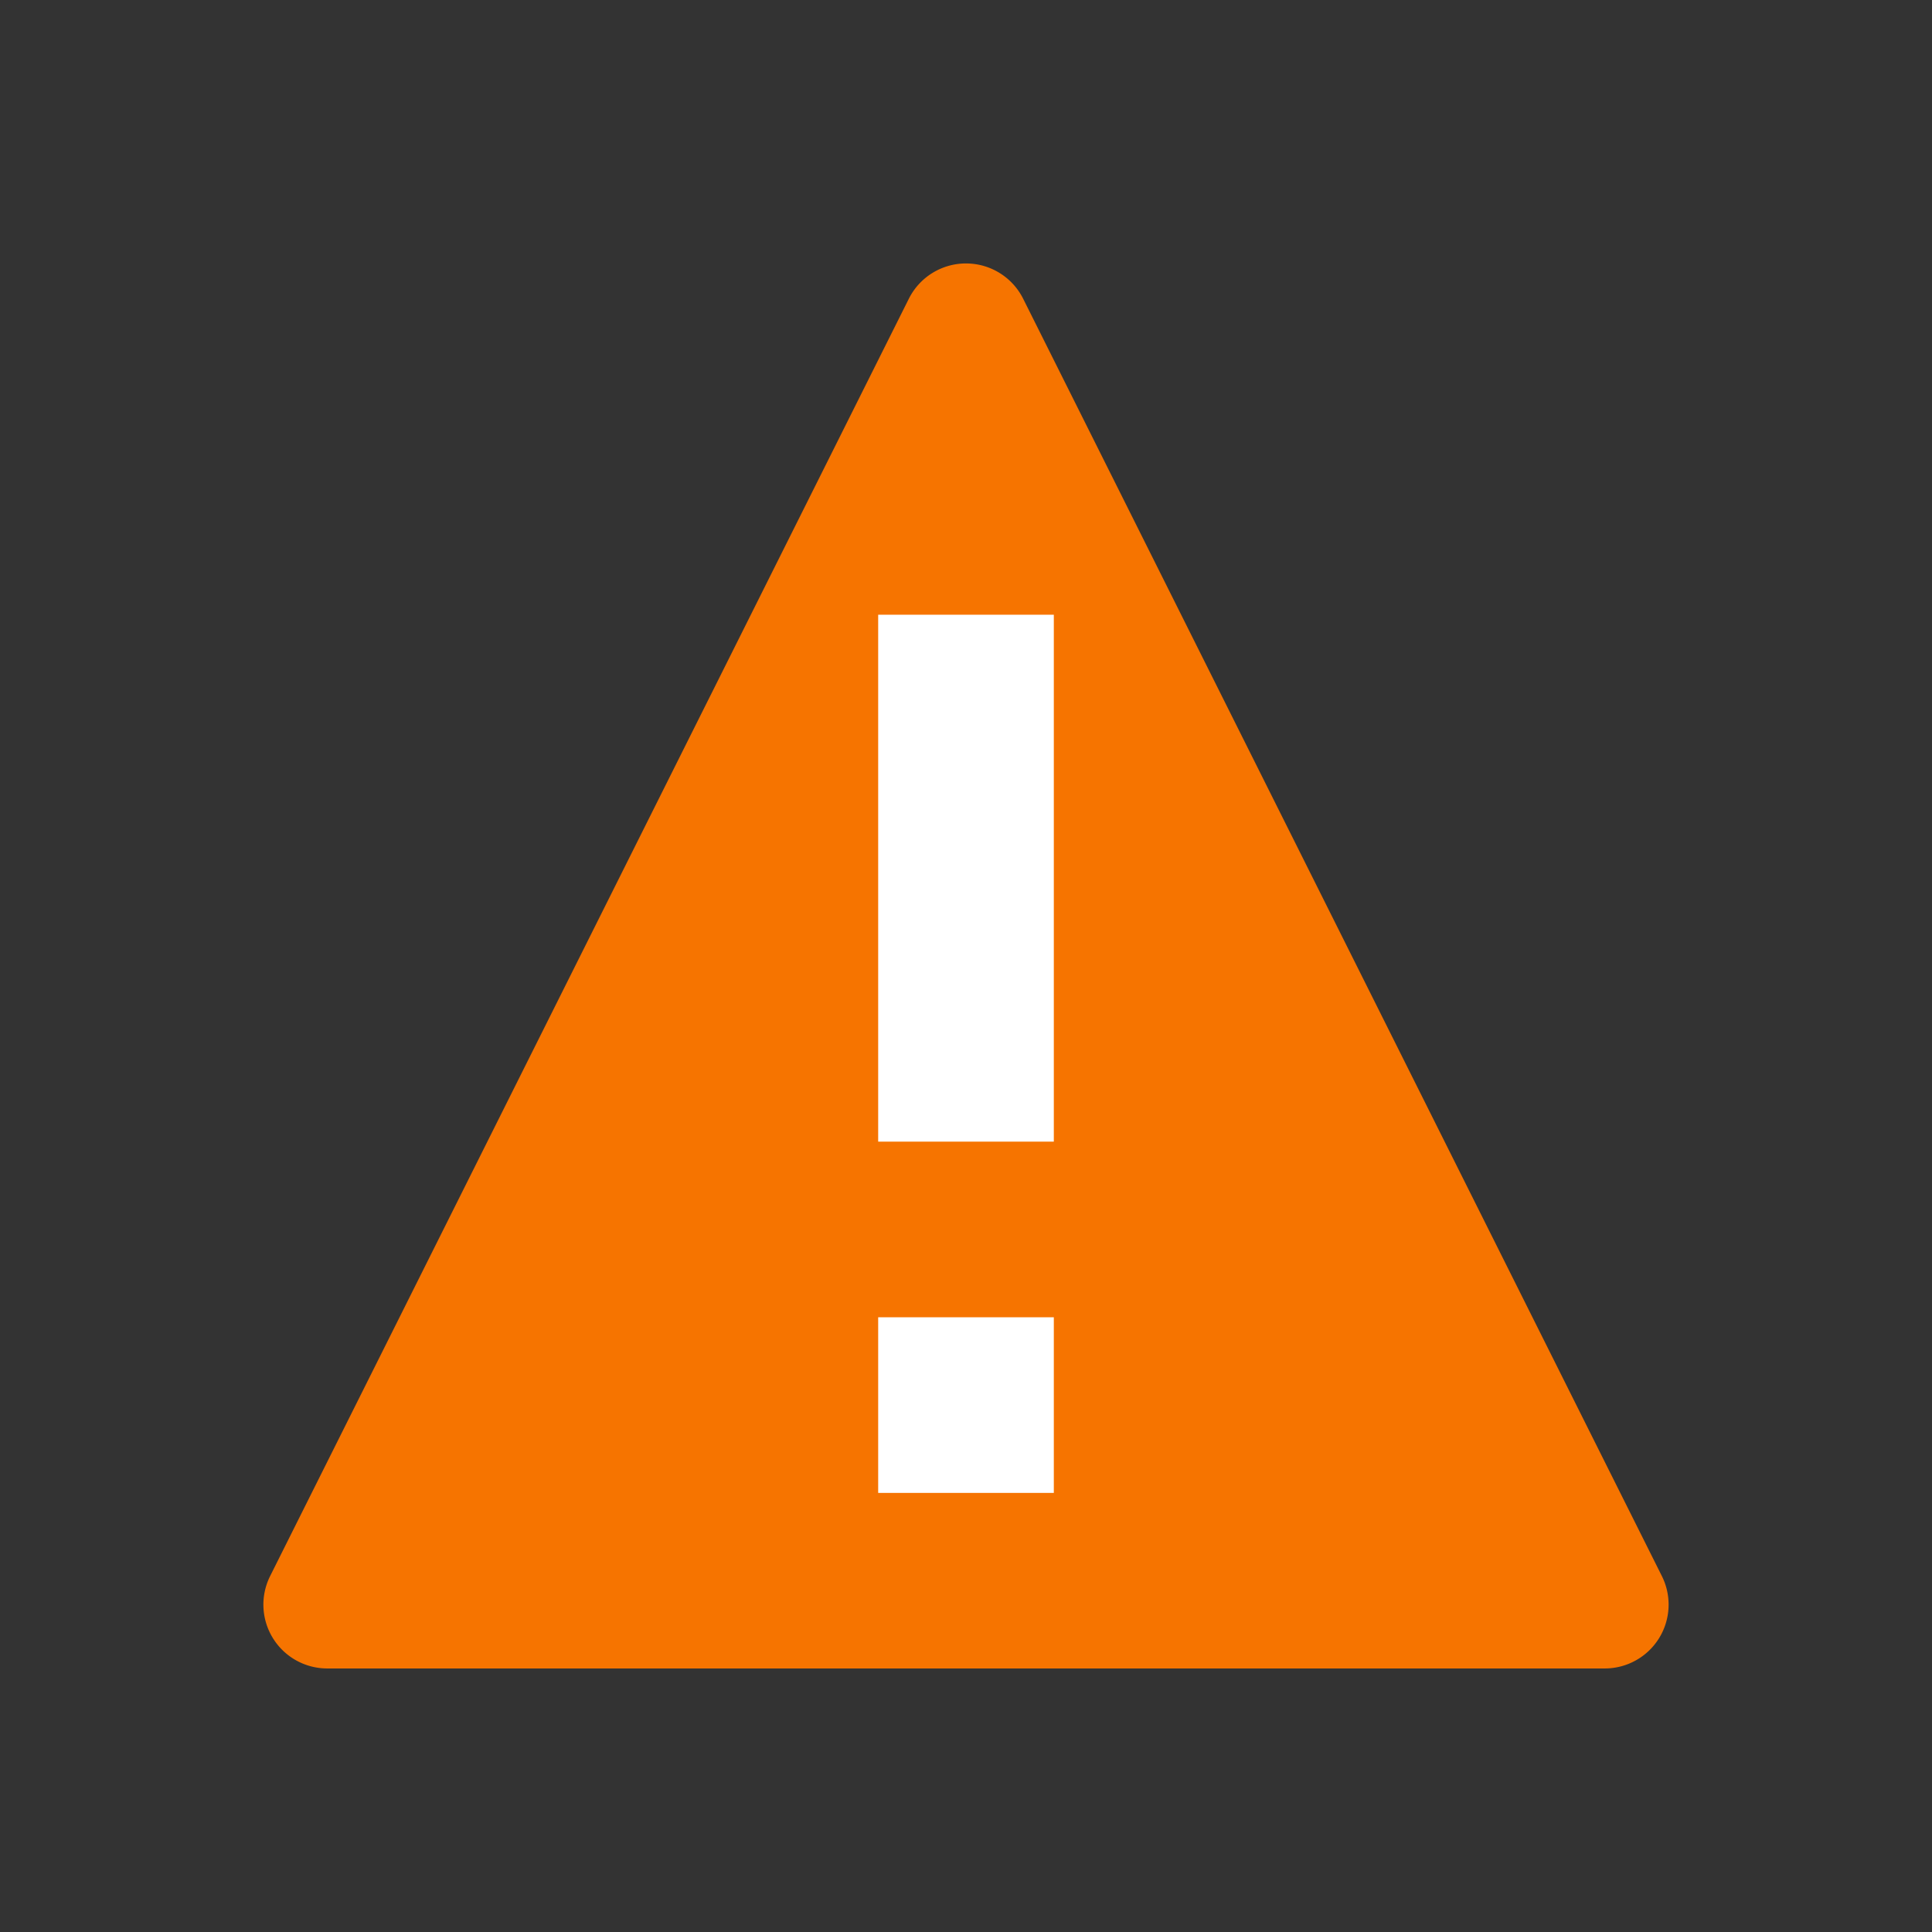 <svg viewBox="0 0 22 22" xmlns="http://www.w3.org/2000/svg">
  <rect x="0" y="0" width="22" height="22" fill="#333333" stroke="none"/>
  <path d="m11.006 3a.727.727 0 0 0 -.657.402l-7.273 14.545a.727.727 0 0 0 .651 1.052h14.546a.727.727 0 0 0 .651-1.052l-7.273-14.545a.727.727 0 0 0 -.645-.402z" fill="#f67400"/>
  <path d="m10 7v6h2v-6zm0 8v2h2v-2z" fill="#fff"/>
</svg>
